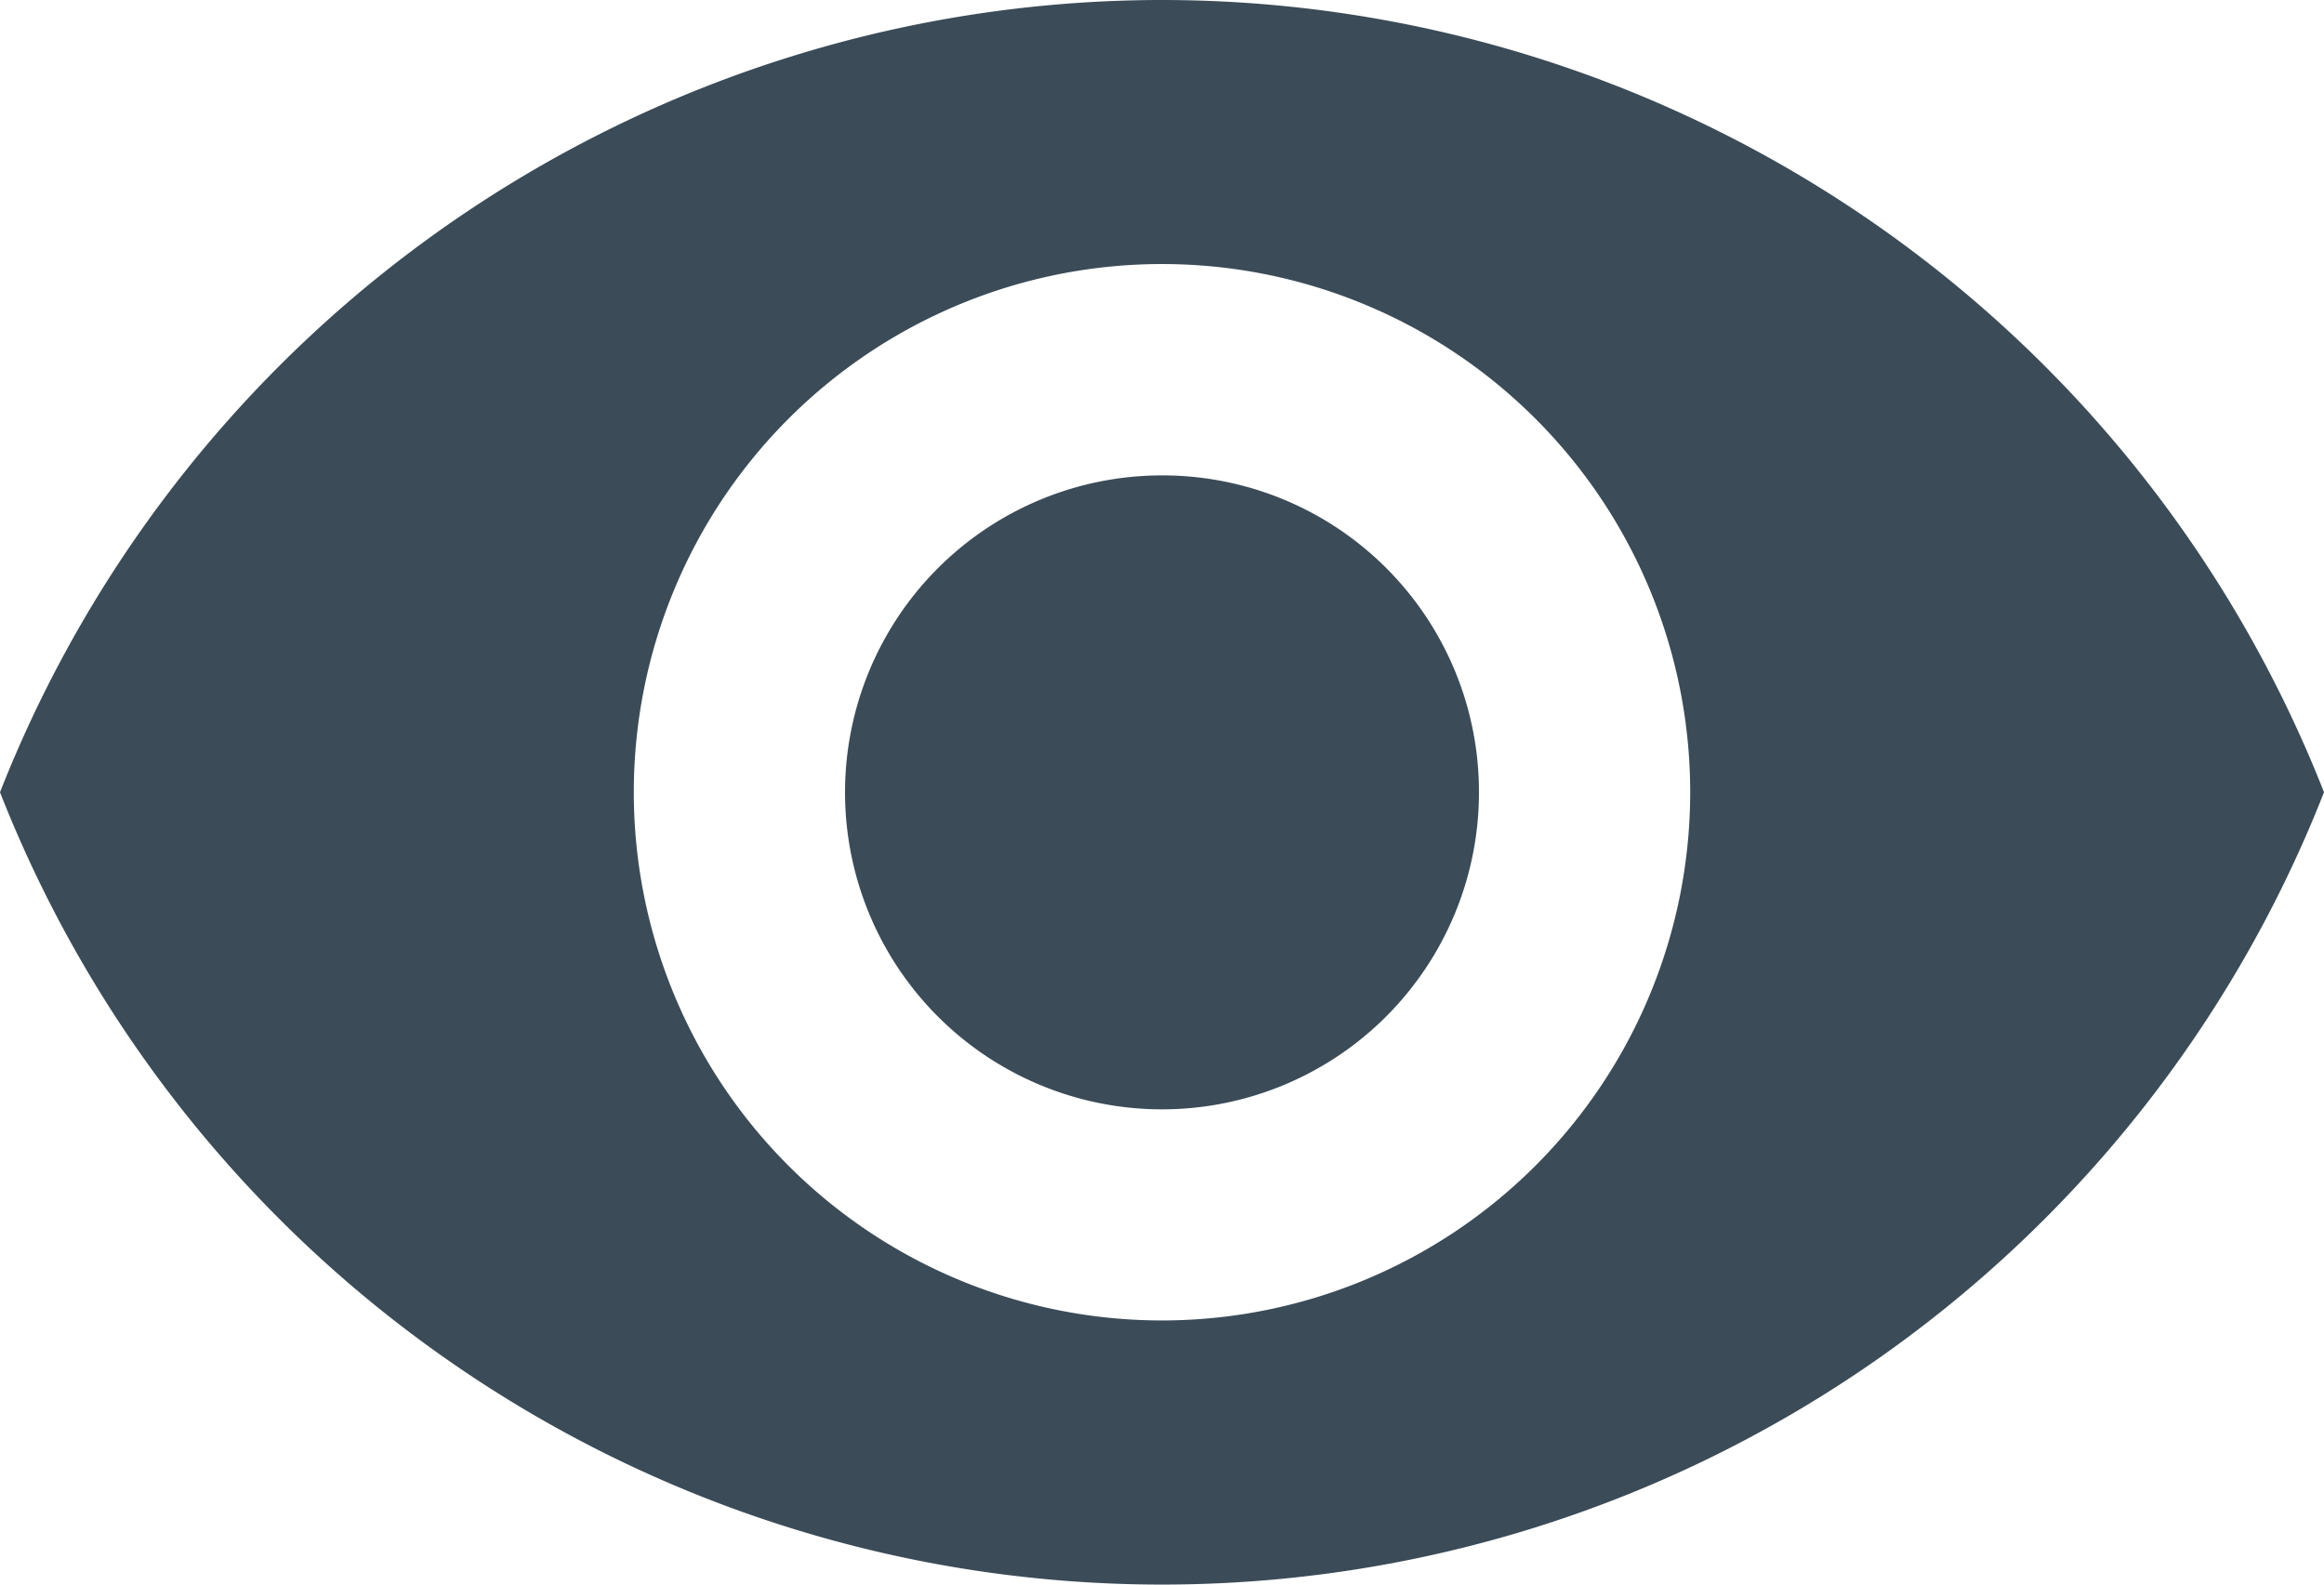 <svg xmlns="http://www.w3.org/2000/svg" width="18" height="12.273" viewBox="0 0 18 12.273">
  <path id="Icon_material-remove-red-eye" data-name="Icon material-remove-red-eye" d="M10.5,6.75a9.676,9.676,0,0,0-9,6.136,9.668,9.668,0,0,0,18,0A9.676,9.676,0,0,0,10.5,6.75Zm0,10.227a4.091,4.091,0,1,1,4.091-4.091A4.092,4.092,0,0,1,10.5,16.977Zm0-6.545a2.455,2.455,0,1,0,2.455,2.455A2.451,2.451,0,0,0,10.5,10.432Z" transform="translate(-1.5 -6.75)" fill="#3b4b58"/>
</svg>
